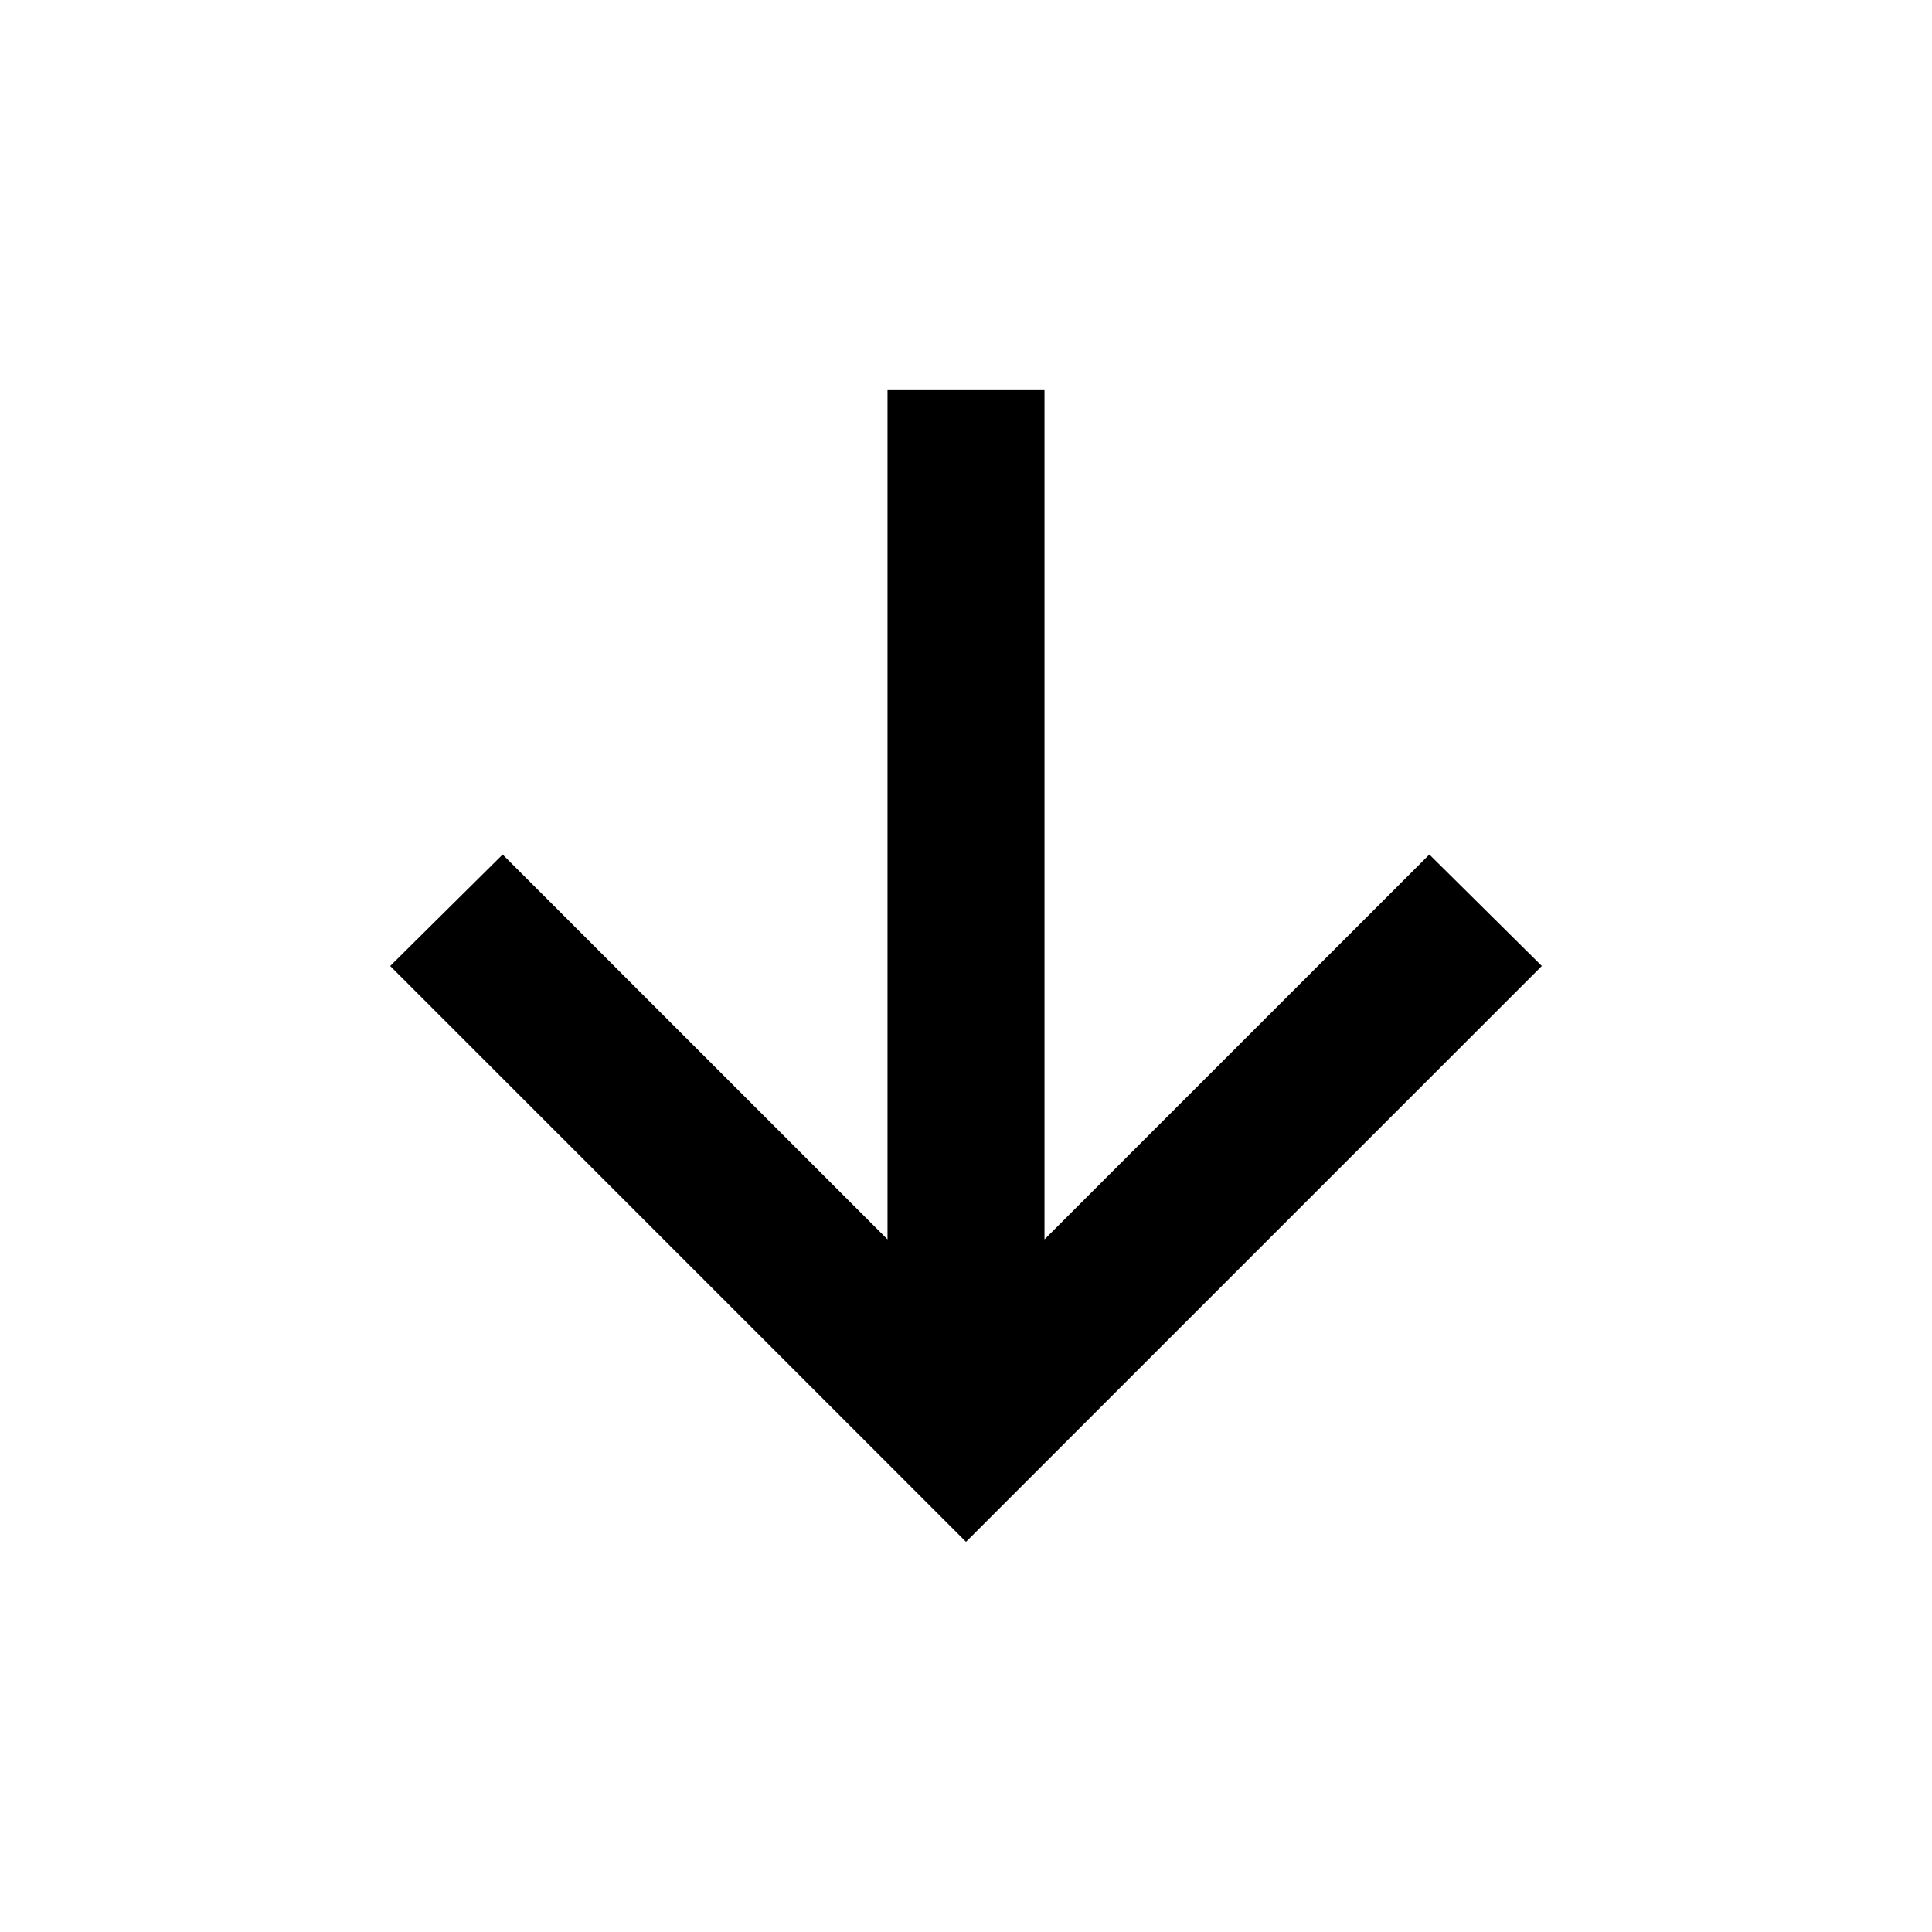 <svg xmlns="http://www.w3.org/2000/svg" height="20" viewBox="0 -960 960 960" width="20"><path d="M441-766.13v421.98L249.76-535.39 193.87-480 480-193.87 766.13-480l-55.89-55.39L519-344.15v-421.98h-78Z"/></svg>